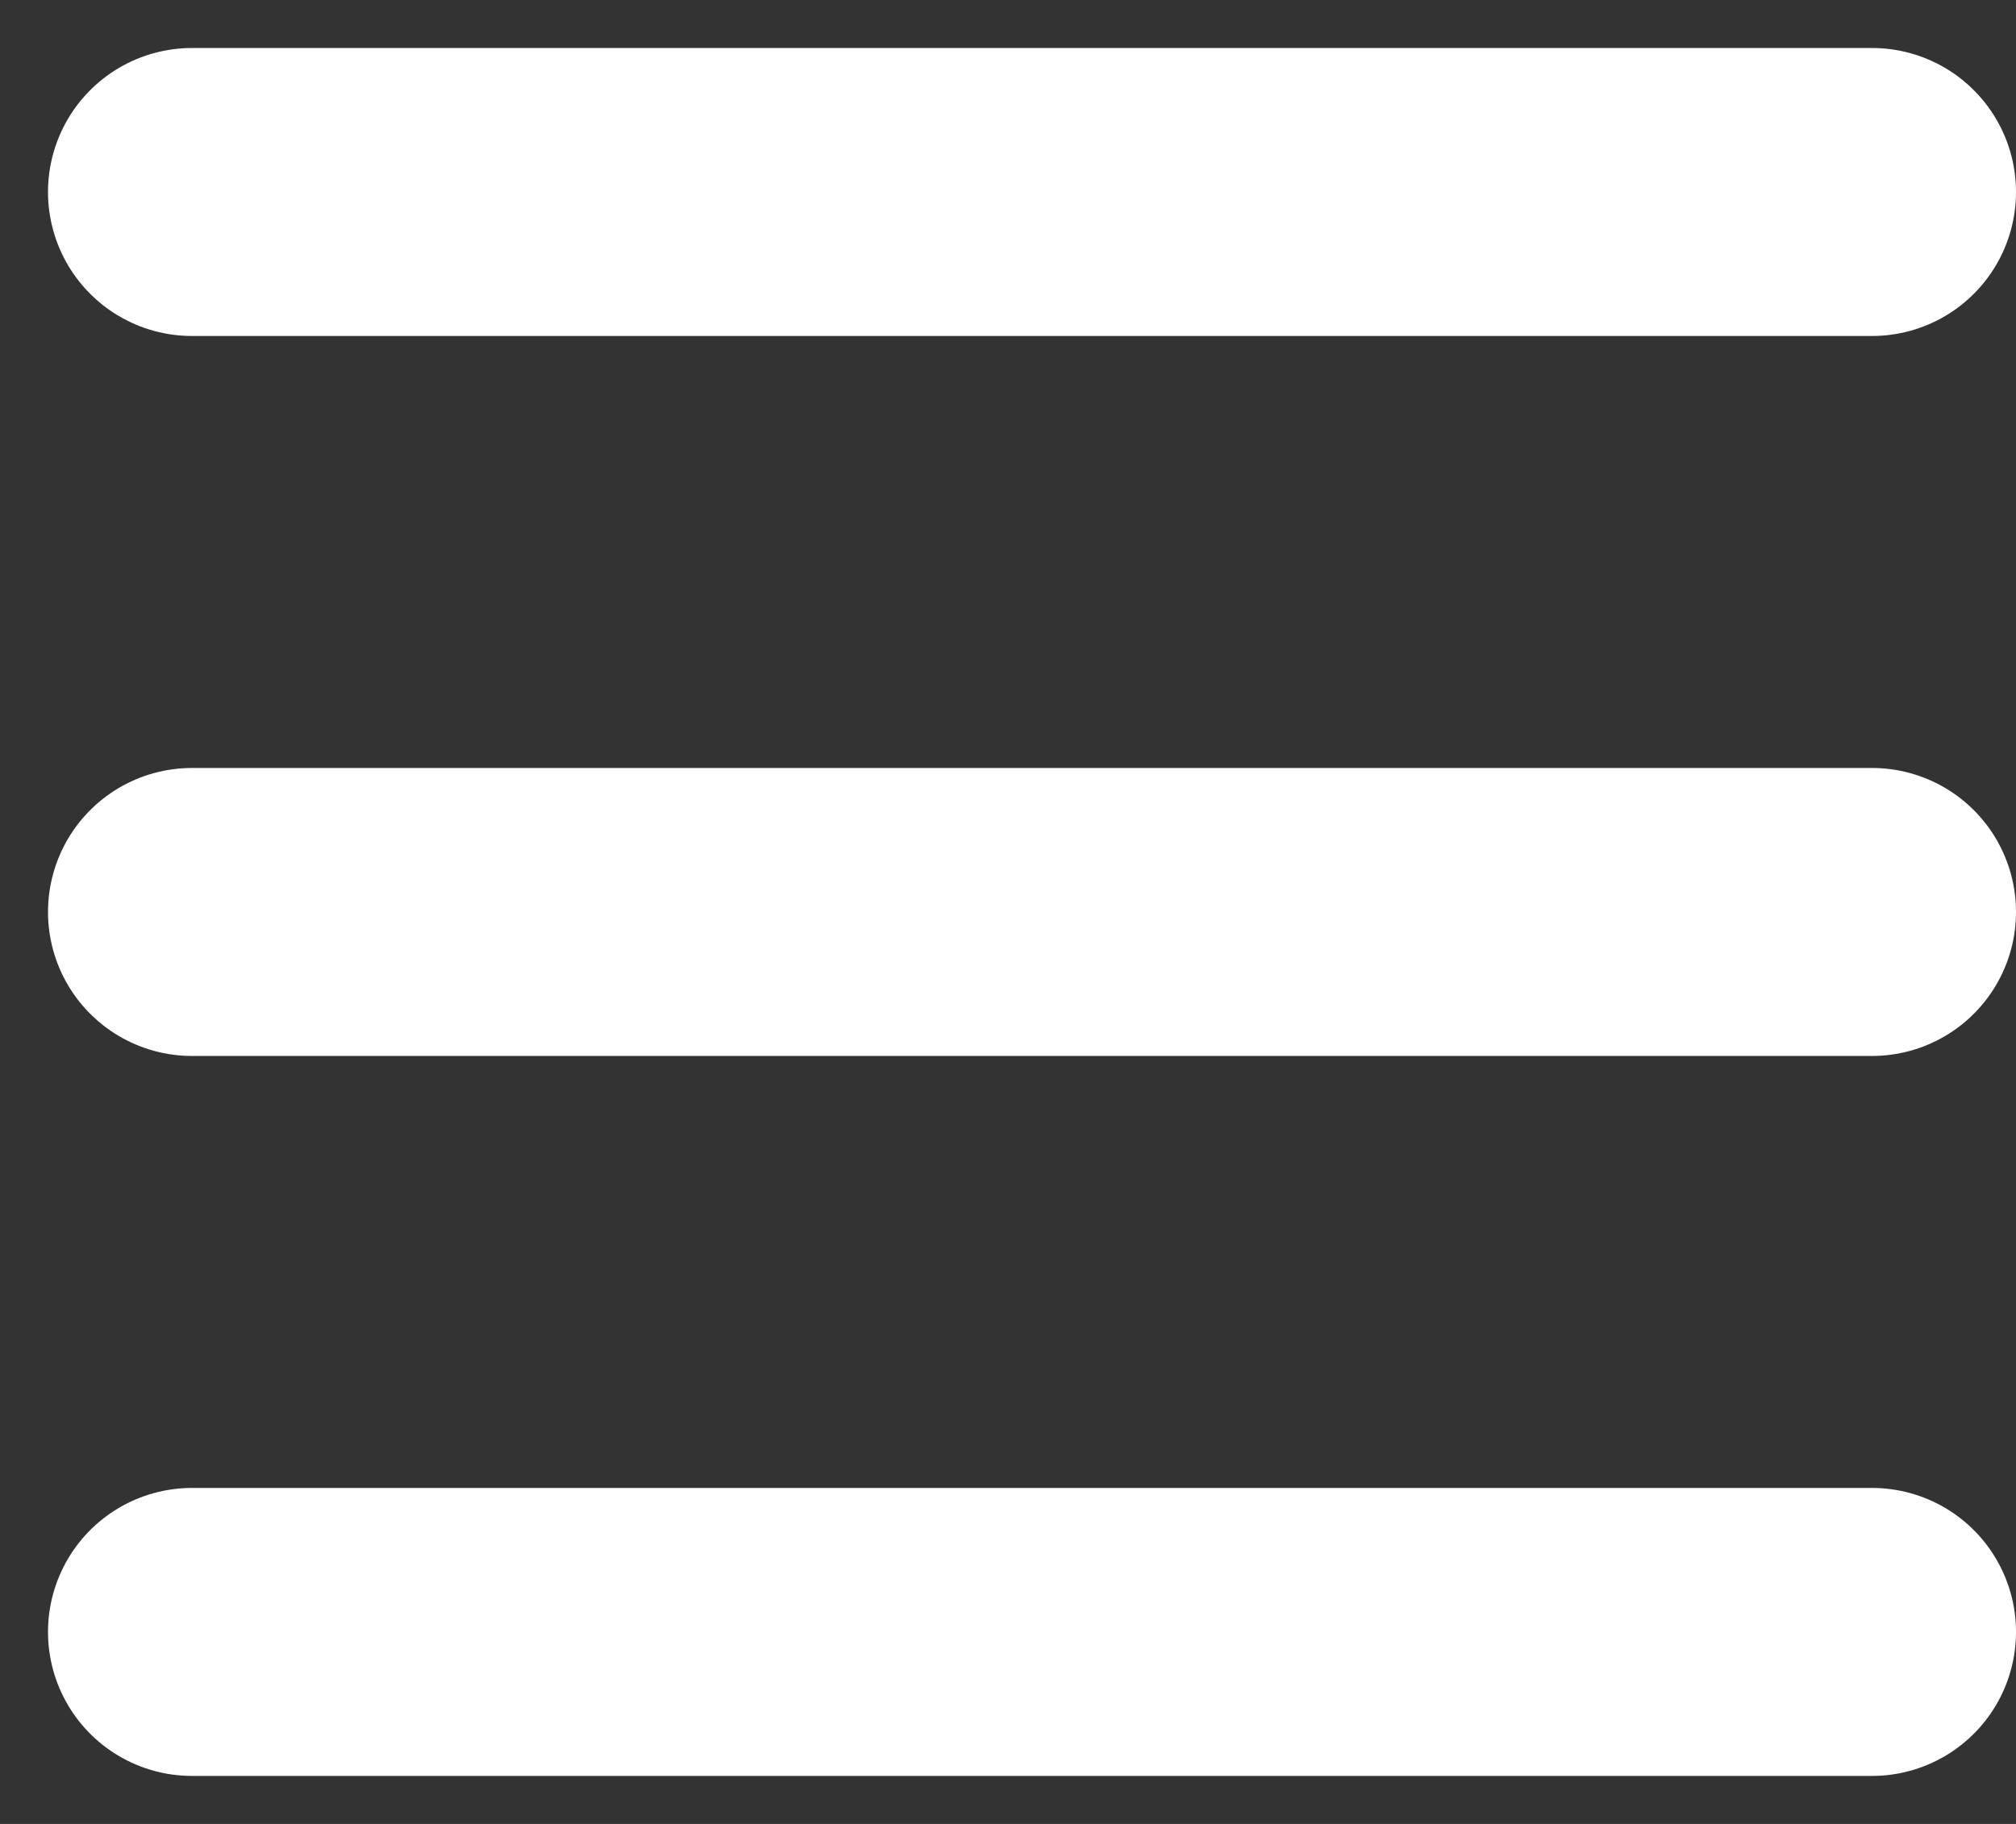 <svg width="21" height="19" viewBox="0 0 21 19" fill="none" xmlns="http://www.w3.org/2000/svg">
<rect x="0" y="0" width="21" height="19" fill="#333333" stroke="none"/>
<path d="M2 17H19.5" stroke="white" stroke-width="3" stroke-linecap="round" stroke-linejoin="round"/>
<path d="M2 2H19.5" stroke="white" stroke-width="3" stroke-linecap="round" stroke-linejoin="round"/>
<path d="M2 9.5H19.5" stroke="white" stroke-width="3" stroke-linecap="round" stroke-linejoin="round"/>
</svg>
